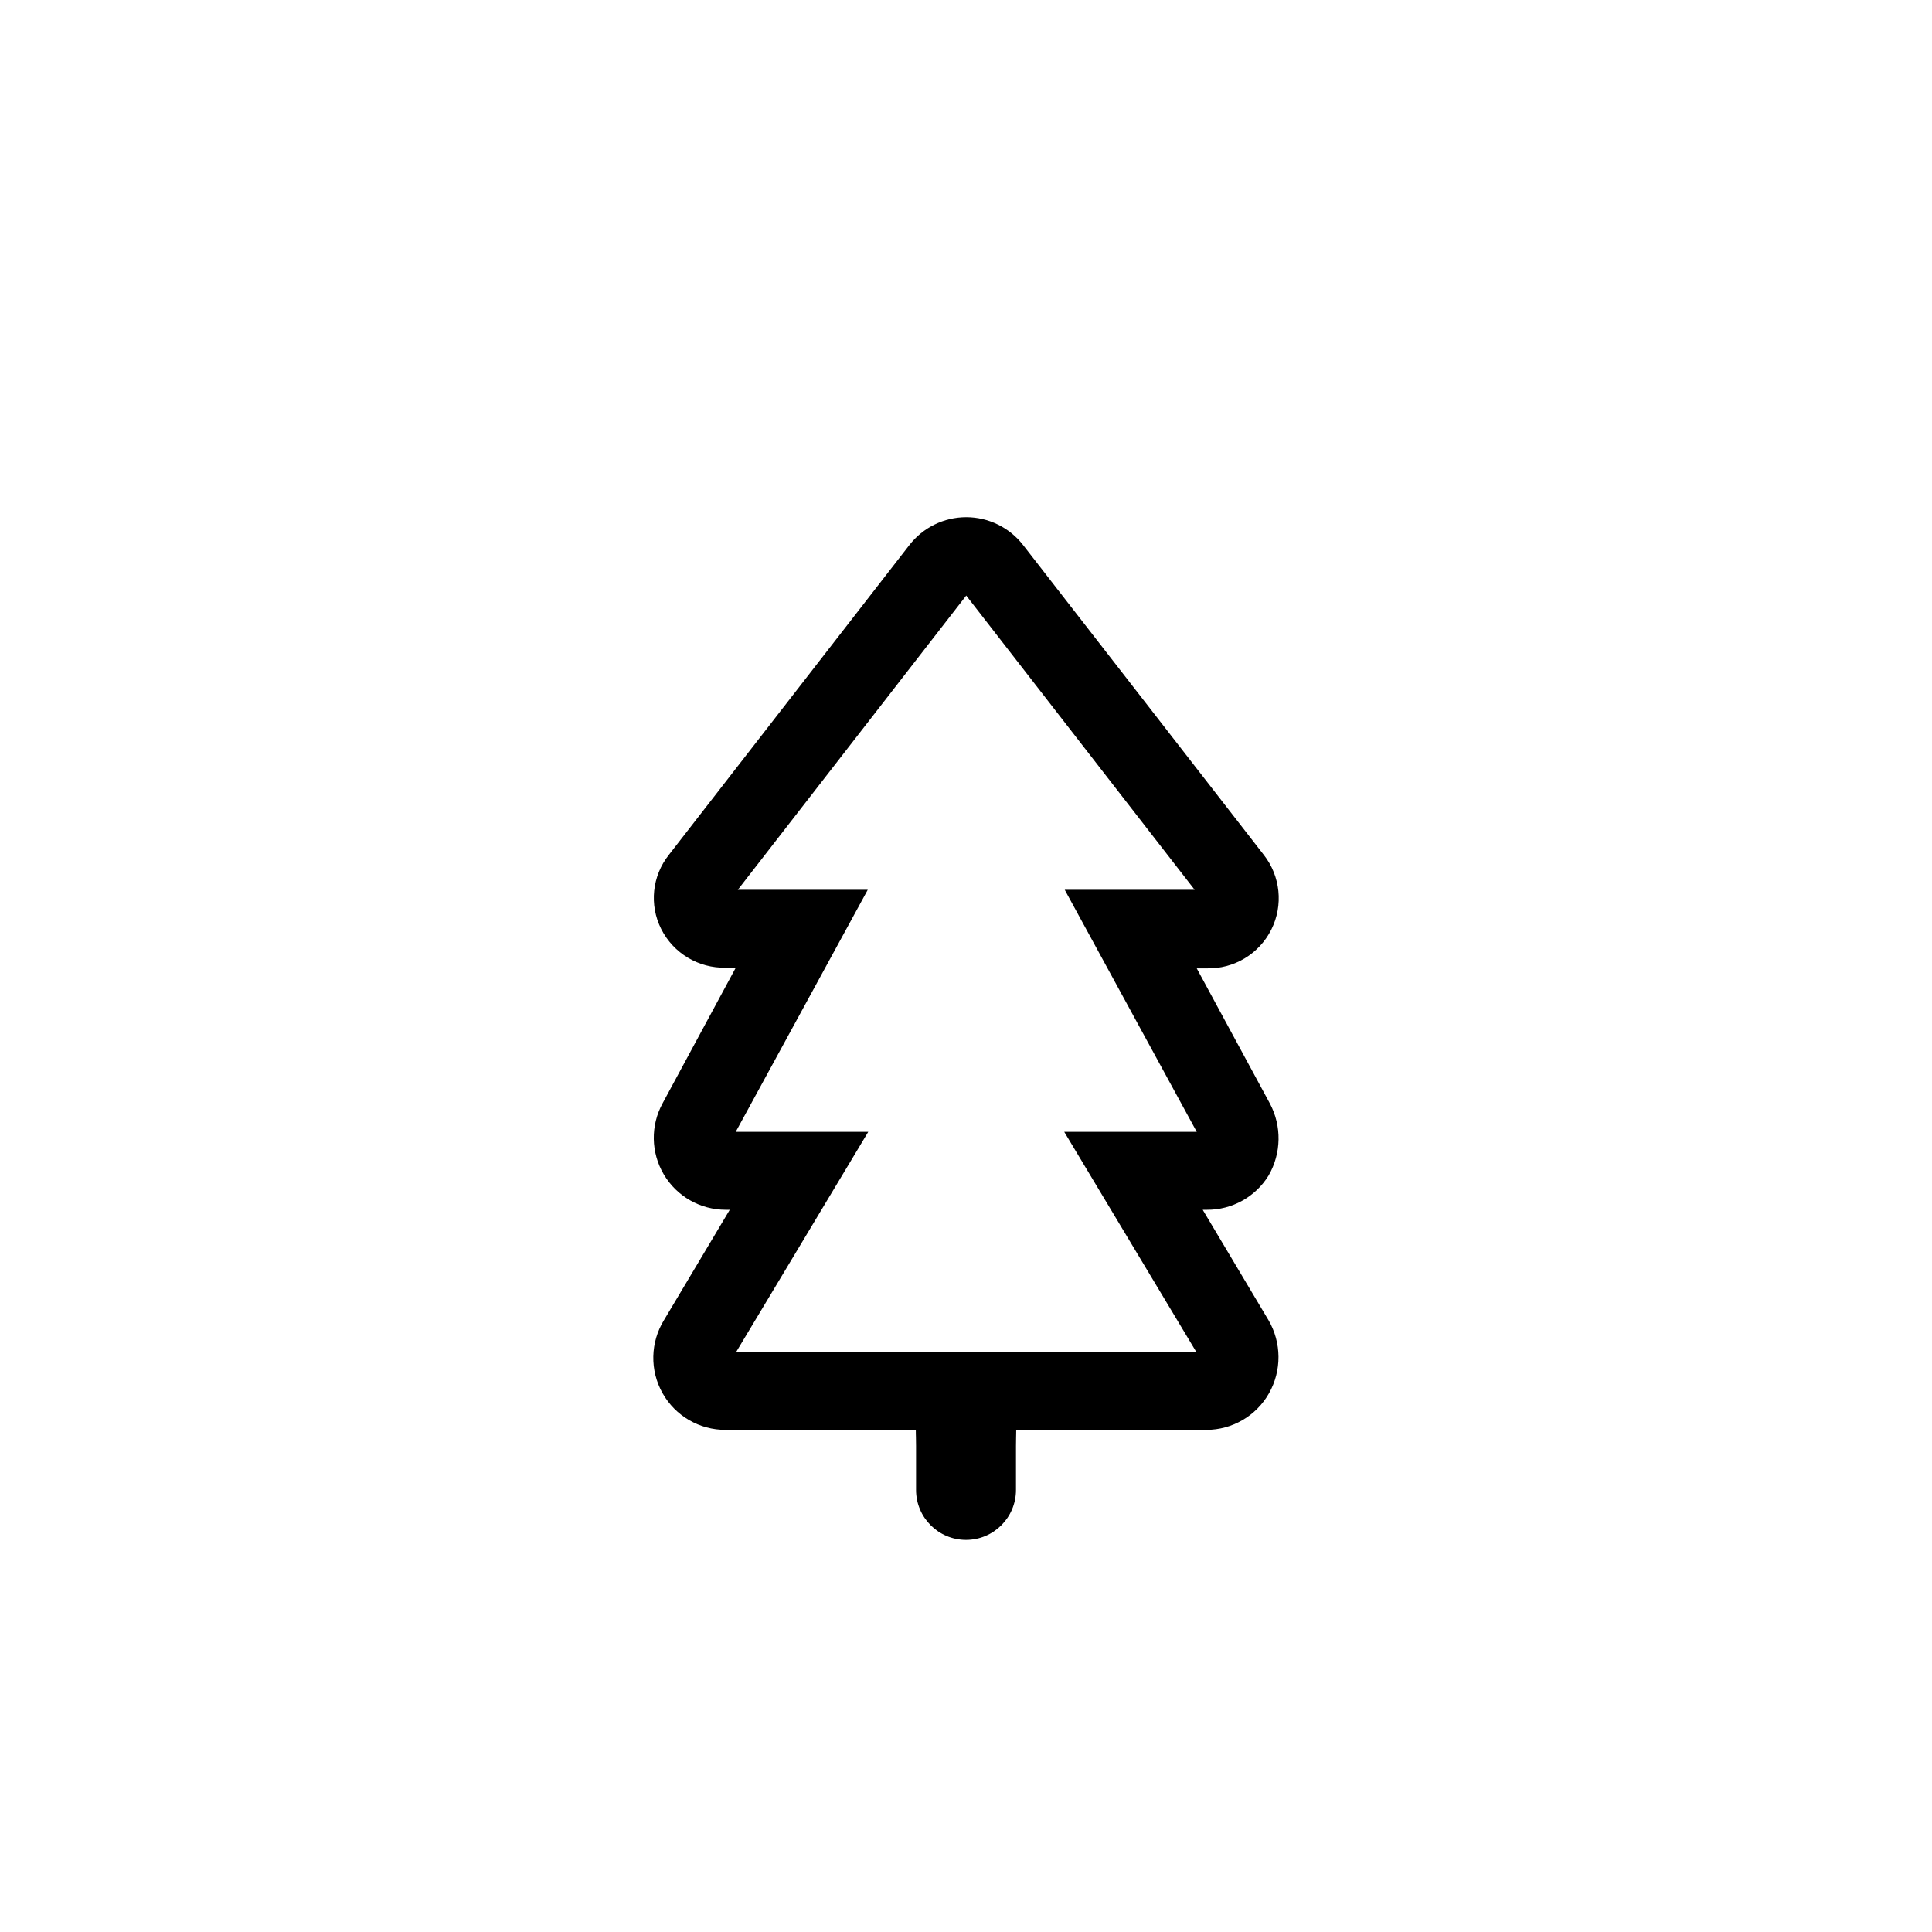 <svg width="100" height="100" viewBox="0 0 100 100" fill="none" xmlns="http://www.w3.org/2000/svg">
<g filter="url(#filter0_d_2468_1567)">
<path fill-rule="evenodd" clip-rule="evenodd" d="M50.012 22.77C48.861 22.77 47.775 23.302 47.07 24.211L34.62 40.248C33.751 41.339 33.596 42.838 34.223 44.085C34.857 45.342 36.158 46.122 37.566 46.088H38.083L34.296 53.106C33.665 54.259 33.689 55.66 34.359 56.791C35.029 57.923 36.247 58.617 37.562 58.618H37.772L34.371 64.324C33.659 65.477 33.628 66.925 34.291 68.107C34.954 69.289 36.207 70.017 37.563 70.009H47.402C47.402 70.085 47.403 70.163 47.405 70.239C47.406 70.289 47.407 70.338 47.409 70.388L47.409 70.388C47.413 70.541 47.417 70.691 47.415 70.837L47.415 70.84V73.118C47.415 74.547 48.573 75.704 50.001 75.704C51.429 75.704 52.587 74.547 52.587 73.118L52.587 70.84L52.587 70.837C52.585 70.689 52.589 70.537 52.593 70.383C52.594 70.335 52.595 70.287 52.596 70.239C52.597 70.162 52.599 70.085 52.599 70.009H62.44C63.781 70.009 65.019 69.288 65.681 68.121C66.348 66.943 66.338 65.499 65.656 64.329L65.654 64.327L62.252 58.618H62.462C63.766 58.628 64.981 57.954 65.664 56.842L65.668 56.834C66.325 55.689 66.348 54.287 65.731 53.12L61.943 46.122H62.459C63.867 46.159 65.171 45.377 65.802 44.117C66.434 42.856 66.279 41.343 65.405 40.237L65.404 40.236L52.955 24.211C52.249 23.302 51.163 22.77 50.012 22.77ZM44.915 42.055H38.19L50.012 26.826L61.834 42.055H55.11L61.944 54.585H55.085L61.919 65.976H38.105L44.94 54.585H38.08L44.915 42.055Z" fill="black"/>
</g>
<defs>
<filter id="filter0_d_2468_1567" x="29.814" y="22.77" width="40.373" height="60.935" filterUnits="userSpaceOnUse" color-interpolation-filters="sRGB">
<feFlood flood-opacity="0" result="BackgroundImageFix"/>
<feColorMatrix in="SourceAlpha" type="matrix" values="0 0 0 0 0 0 0 0 0 0 0 0 0 0 0 0 0 0 127 0" result="hardAlpha"/>
<feOffset dy="4"/>
<feGaussianBlur stdDeviation="2"/>
<feComposite in2="hardAlpha" operator="out"/>
<feColorMatrix type="matrix" values="0 0 0 0 0 0 0 0 0 0 0 0 0 0 0 0 0 0 0.25 0"/>
<feBlend mode="normal" in2="BackgroundImageFix" result="effect1_dropShadow_2468_1567"/>
<feBlend mode="normal" in="SourceGraphic" in2="effect1_dropShadow_2468_1567" result="shape"/>
</filter>
</defs>
</svg>
